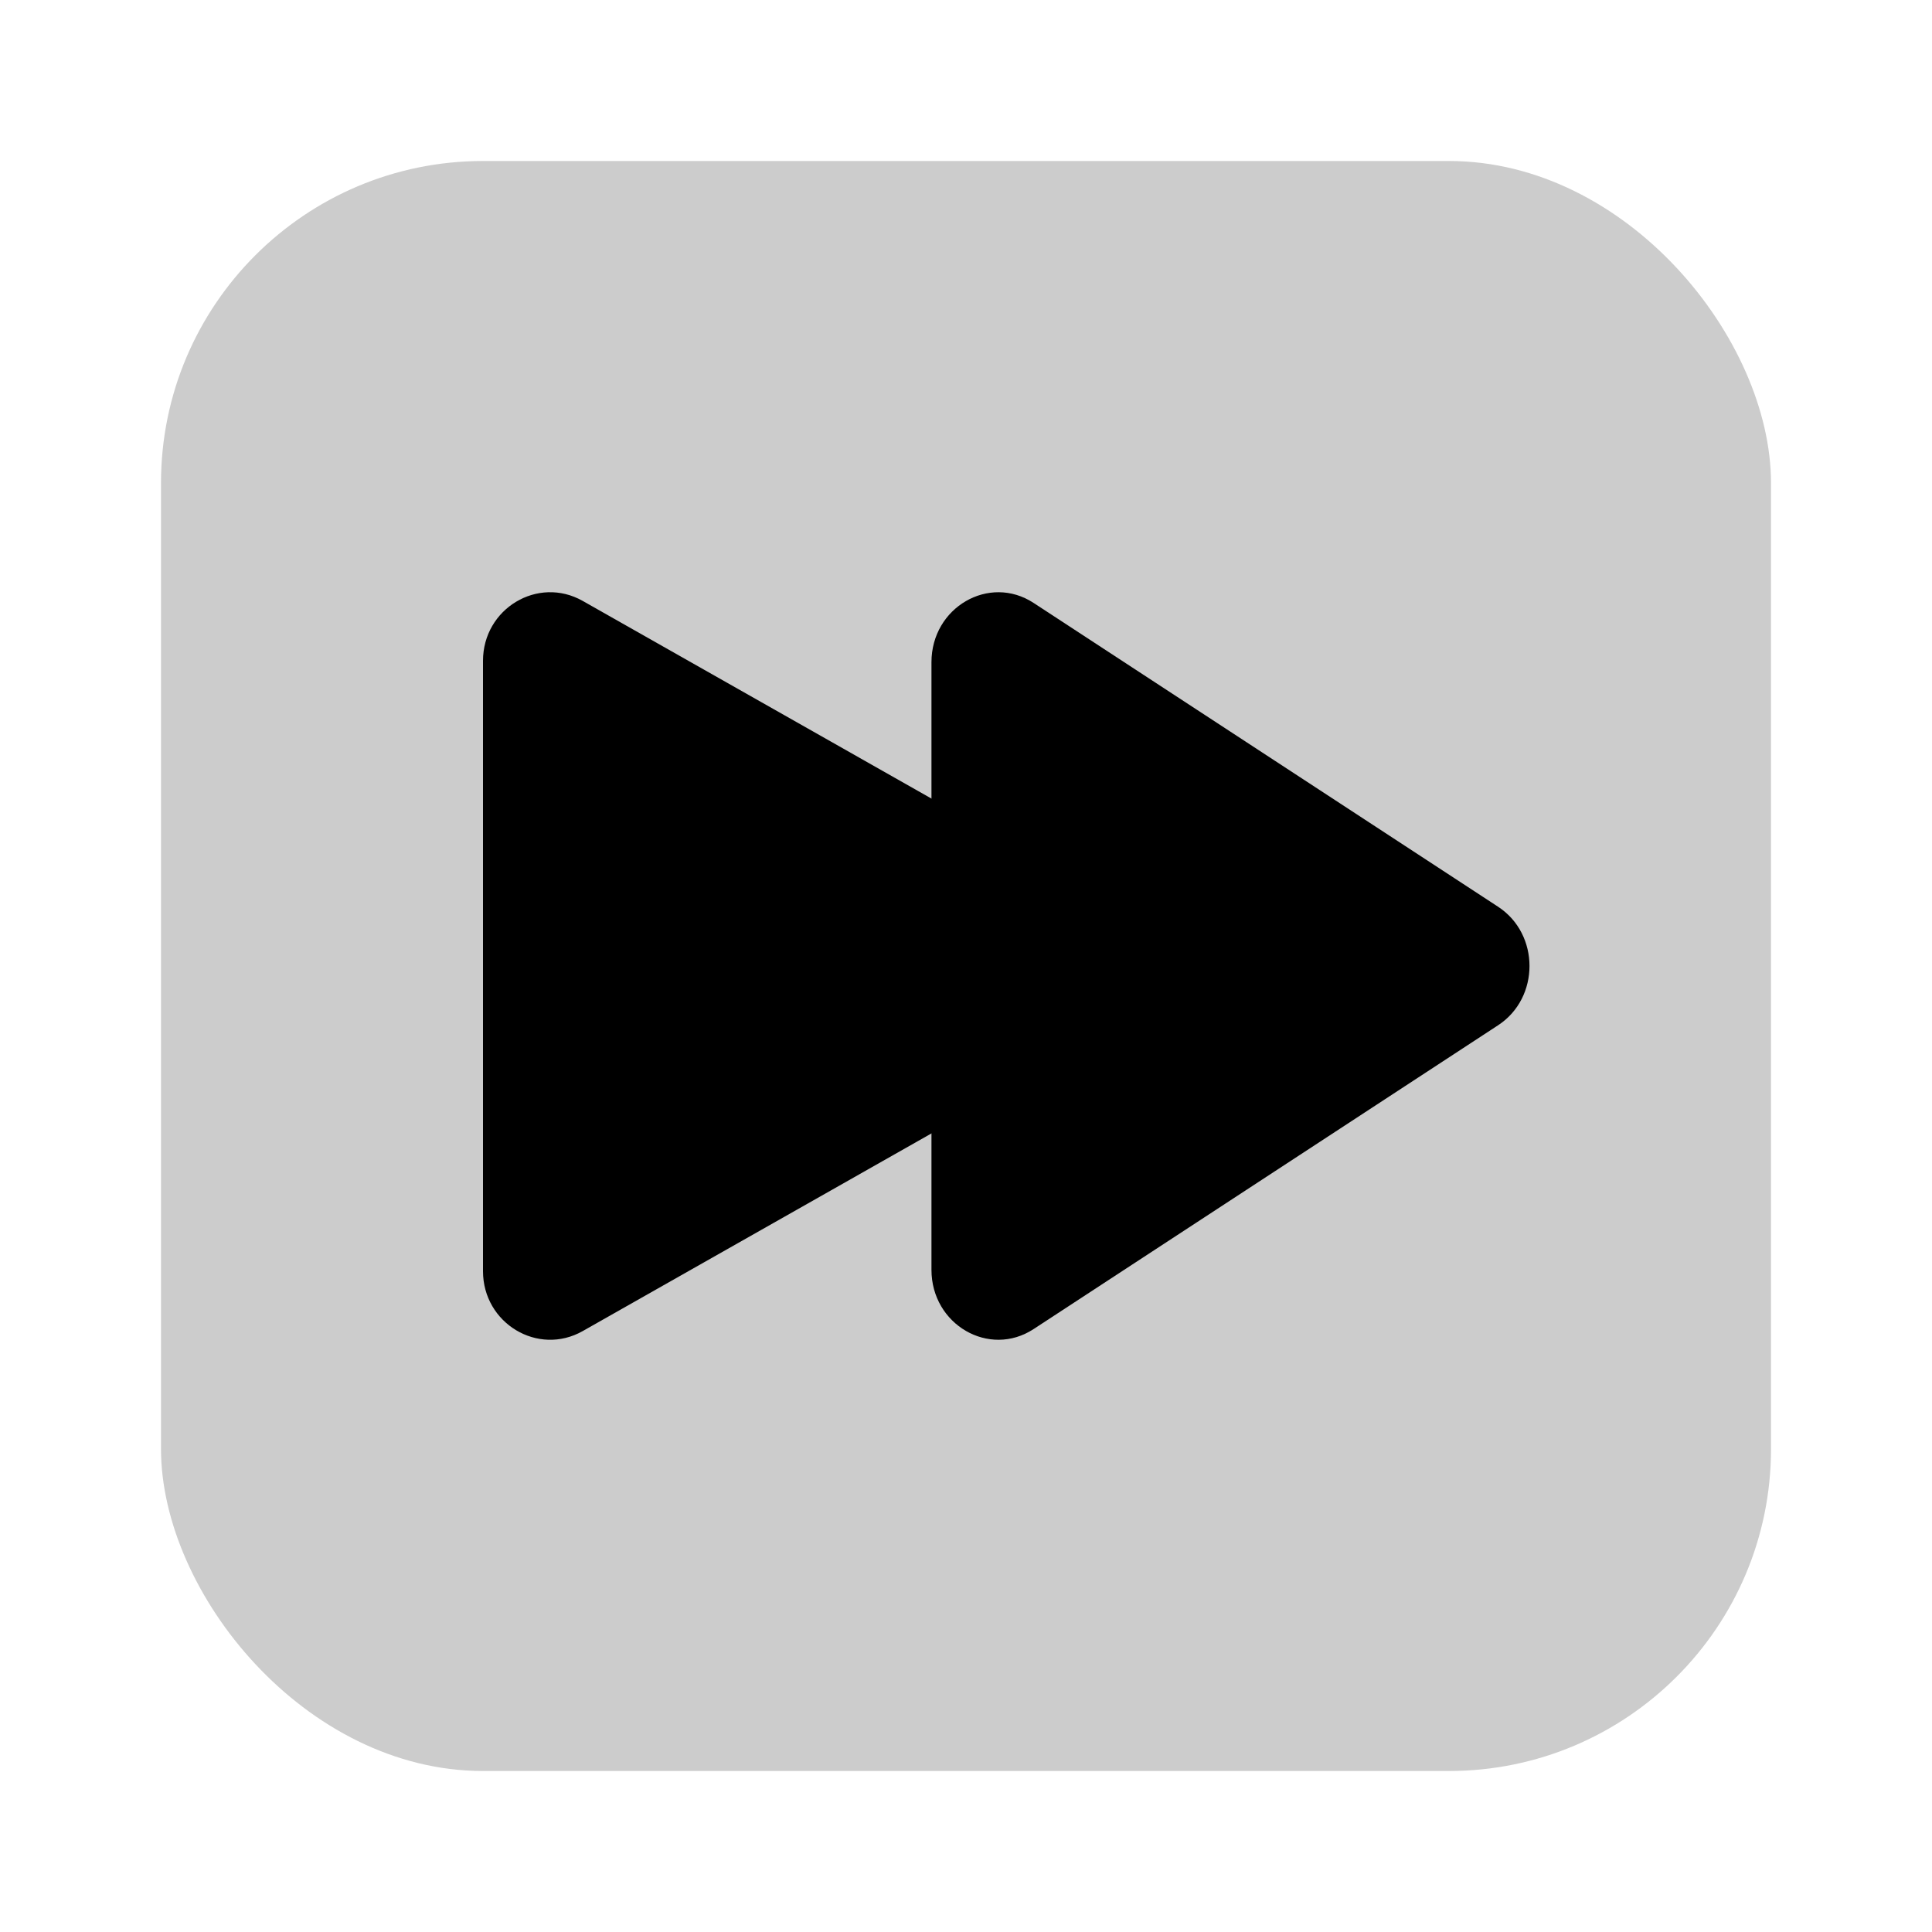 <svg width="24" height="24" viewBox="0 0 24 24" fill="none" xmlns="http://www.w3.org/2000/svg">
<rect x="2" y="2" width="20" height="20" rx="4" fill="currentColor" fill-opacity="0.2"/>
<path d="M18.61 11.264C19.13 11.604 19.13 12.396 18.61 12.736L12.84 16.51C12.288 16.871 11.571 16.455 11.571 15.774L11.571 8.226C11.571 7.545 12.288 7.129 12.84 7.49L18.61 11.264Z" fill="currentColor"/>
<path d="M13.928 11.256C14.5 11.58 14.5 12.42 13.928 12.744L7.239 16.535C6.683 16.85 6 16.439 6 15.791L6 8.209C6 7.56 6.683 7.15 7.239 7.465L13.928 11.256Z" fill="currentColor"/>
</svg>

